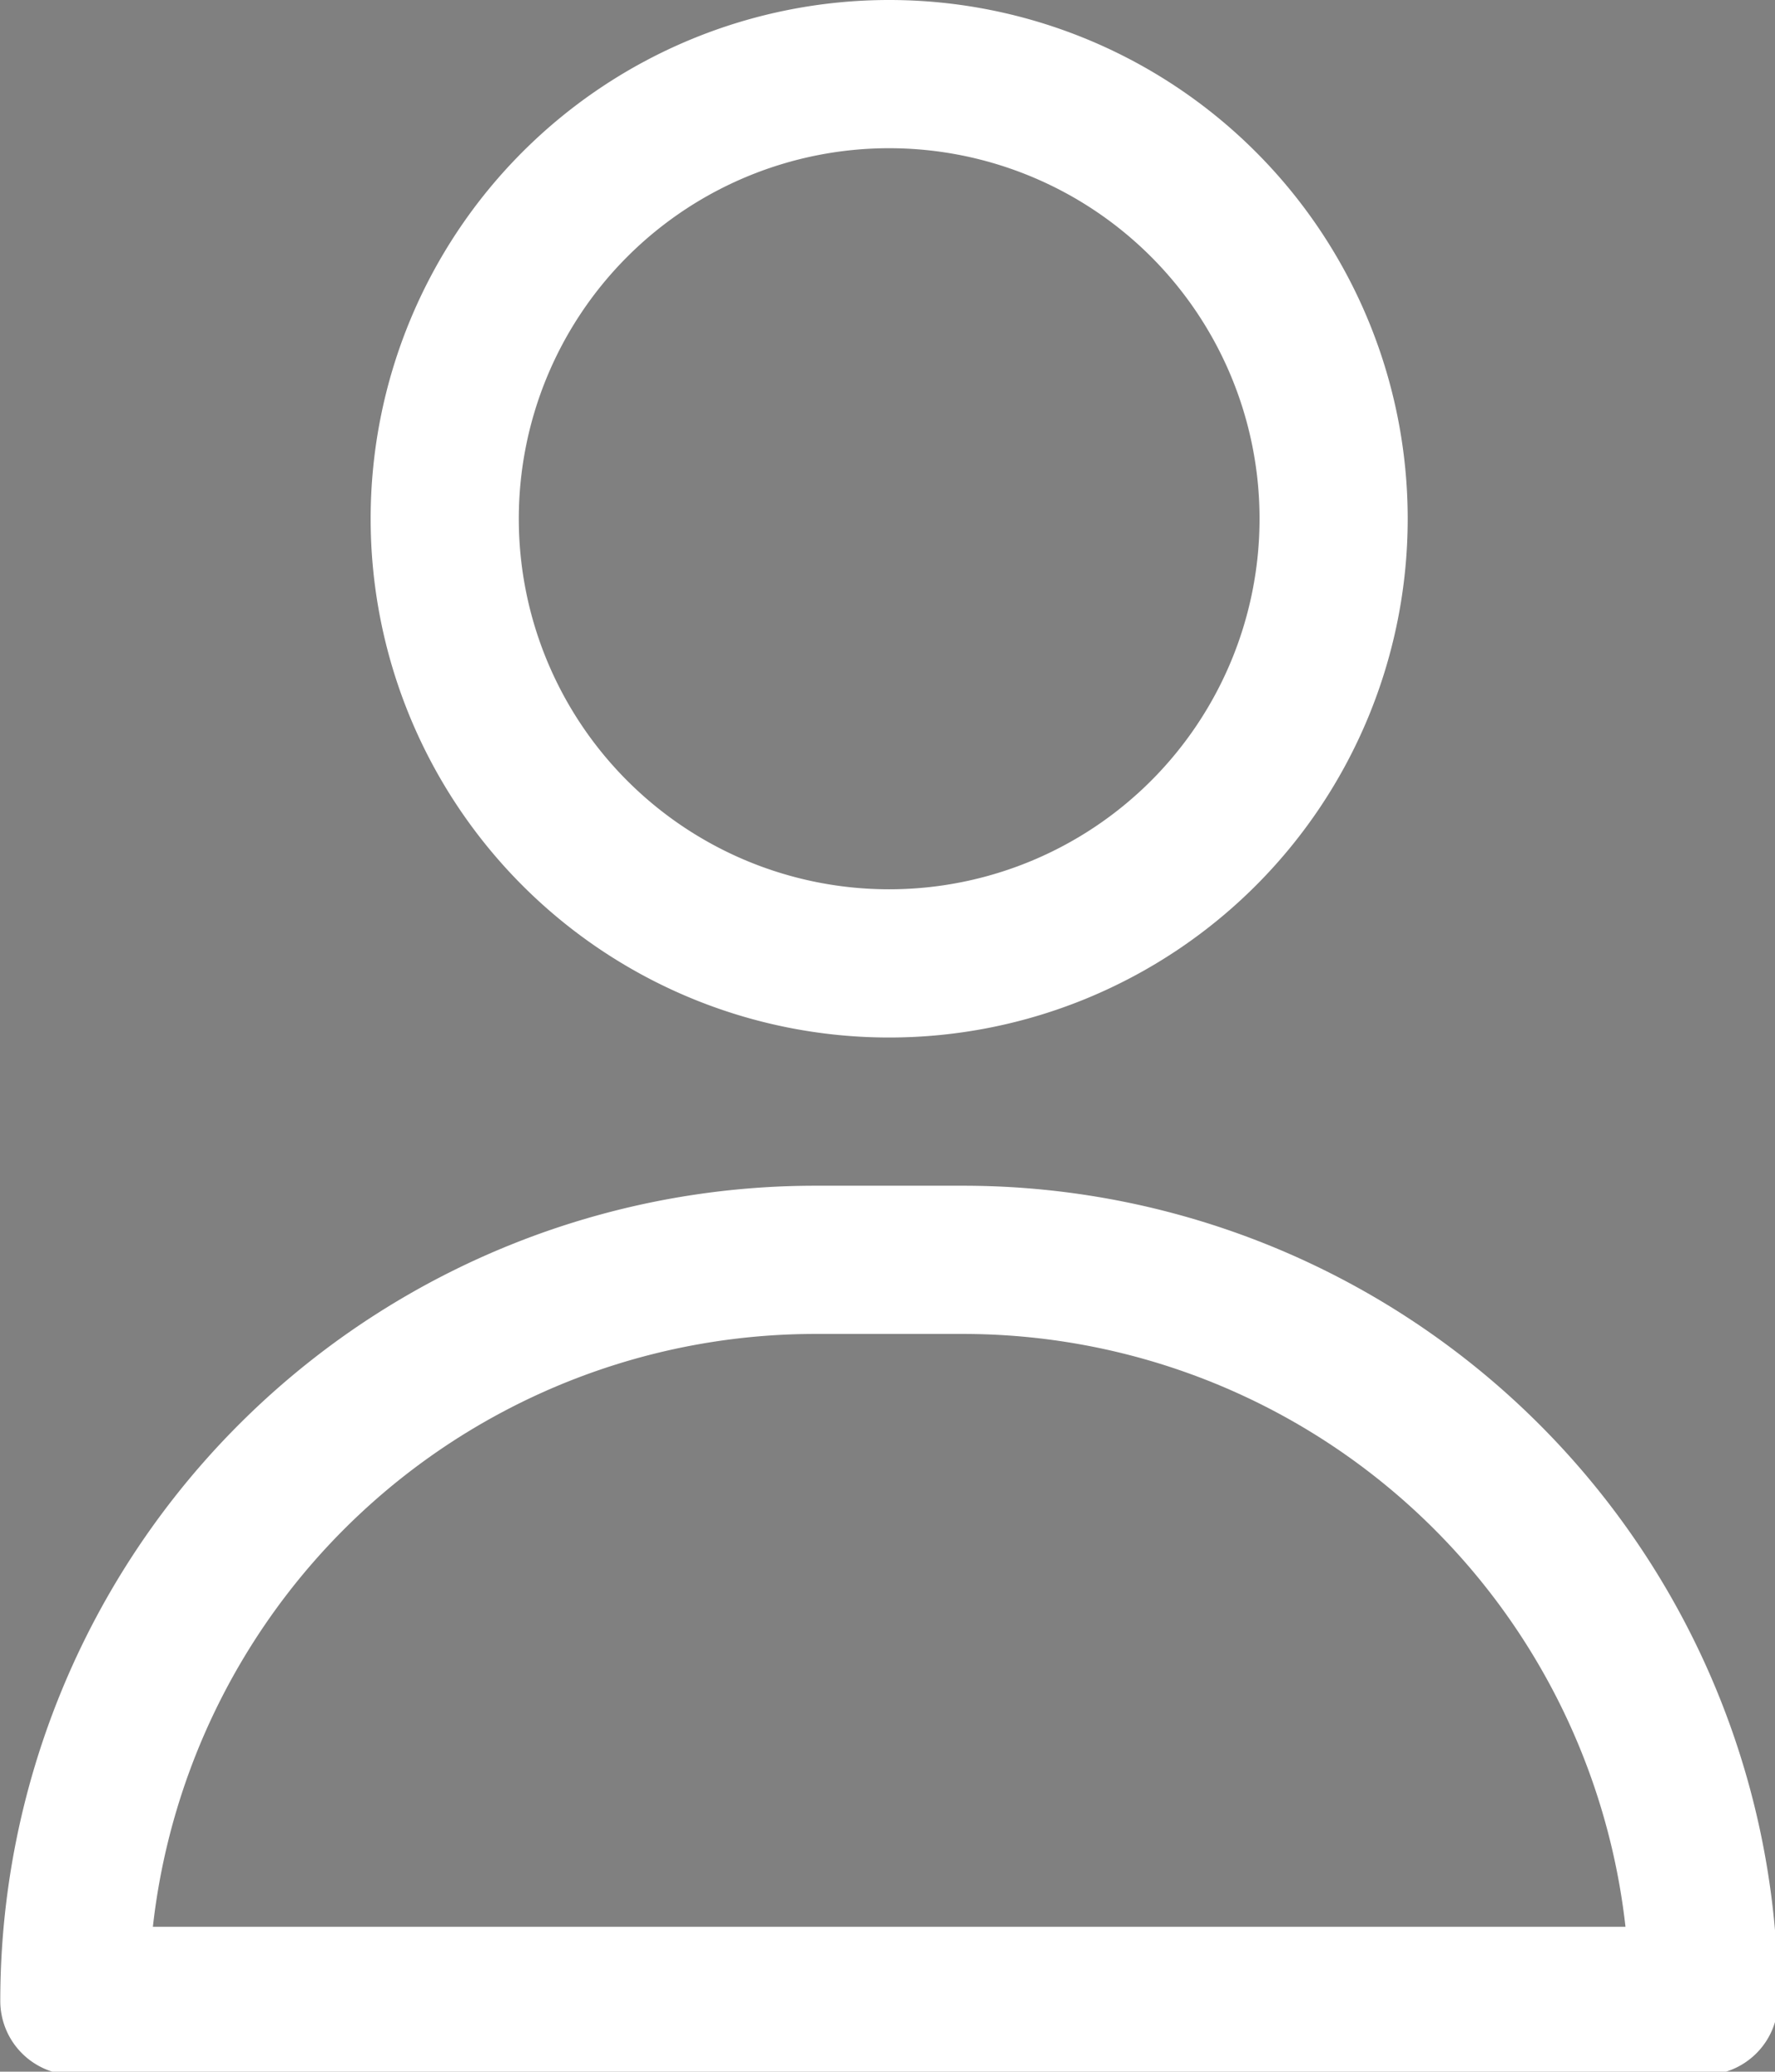 <?xml version="1.0" encoding="UTF-8" standalone="no"?>
<!-- Created with Inkscape (http://www.inkscape.org/) -->

<svg
   width="6.35mm"
   height="7.408mm"
   viewBox="0 0 6.35 7.408"
   version="1.1"
   id="svg5"
   xml:space="preserve"
   xmlns:inkscape="http://www.inkscape.org/namespaces/inkscape"
   xmlns:sodipodi="http://sodipodi.sourceforge.net/DTD/sodipodi-0.dtd"
   xmlns="http://www.w3.org/2000/svg"
   xmlns:svg="http://www.w3.org/2000/svg"><rect x="0" y="0" width="6.35" height="7.408" fill="#808080" stroke="none"/><sodipodi:namedview
     id="namedview7"
     pagecolor="#ffffff"
     bordercolor="#666666"
     borderopacity="1.0"
     inkscape:showpageshadow="2"
     inkscape:pageopacity="0.0"
     inkscape:pagecheckerboard="0"
     inkscape:deskcolor="#d1d1d1"
     inkscape:document-units="mm"
     showgrid="false"
     inkscape:zoom="0.84096521"
     inkscape:cx="99.885226"
     inkscape:cy="310.35767"
     inkscape:window-width="1858"
     inkscape:window-height="1057"
     inkscape:window-x="1016"
     inkscape:window-y="-8"
     inkscape:window-maximized="1"
     inkscape:current-layer="layer1" /><defs
     id="defs2" /><g
     inkscape:label="Layer 1"
     inkscape:groupmode="layer"
     id="layer1"
     transform="translate(-87.121,-159.898)"><rect
       style="fill:none;stroke:#000000;stroke-width:1.304"
       id="rect327"
       width="160.623"
       height="179.755"
       x="20.912"
       y="38.265" /><g
       id="about-0"
       transform="matrix(0.265,0,0,0.265,86.062,159.368)"
       style="fill:#ffffff"><path
         d="M 16,16 A 7,7 0 1 0 9,9 7,7 0 0 0 16,16 Z M 16,4 a 5,5 0 1 1 -5,5 5,5 0 0 1 5,-5 z"
         id="path845"
         style="fill:#ffffff" /><path
         d="M 17,18 H 15 A 11,11 0 0 0 4,29 1,1 0 0 0 5,30 H 27 A 1,1 0 0 0 28,29 11,11 0 0 0 17,18 Z M 6.06,28 A 9,9 0 0 1 15,20 h 2 a 9,9 0 0 1 8.94,8 z"
         id="path847"
         style="fill:#ffffff" /></g></g></svg>
